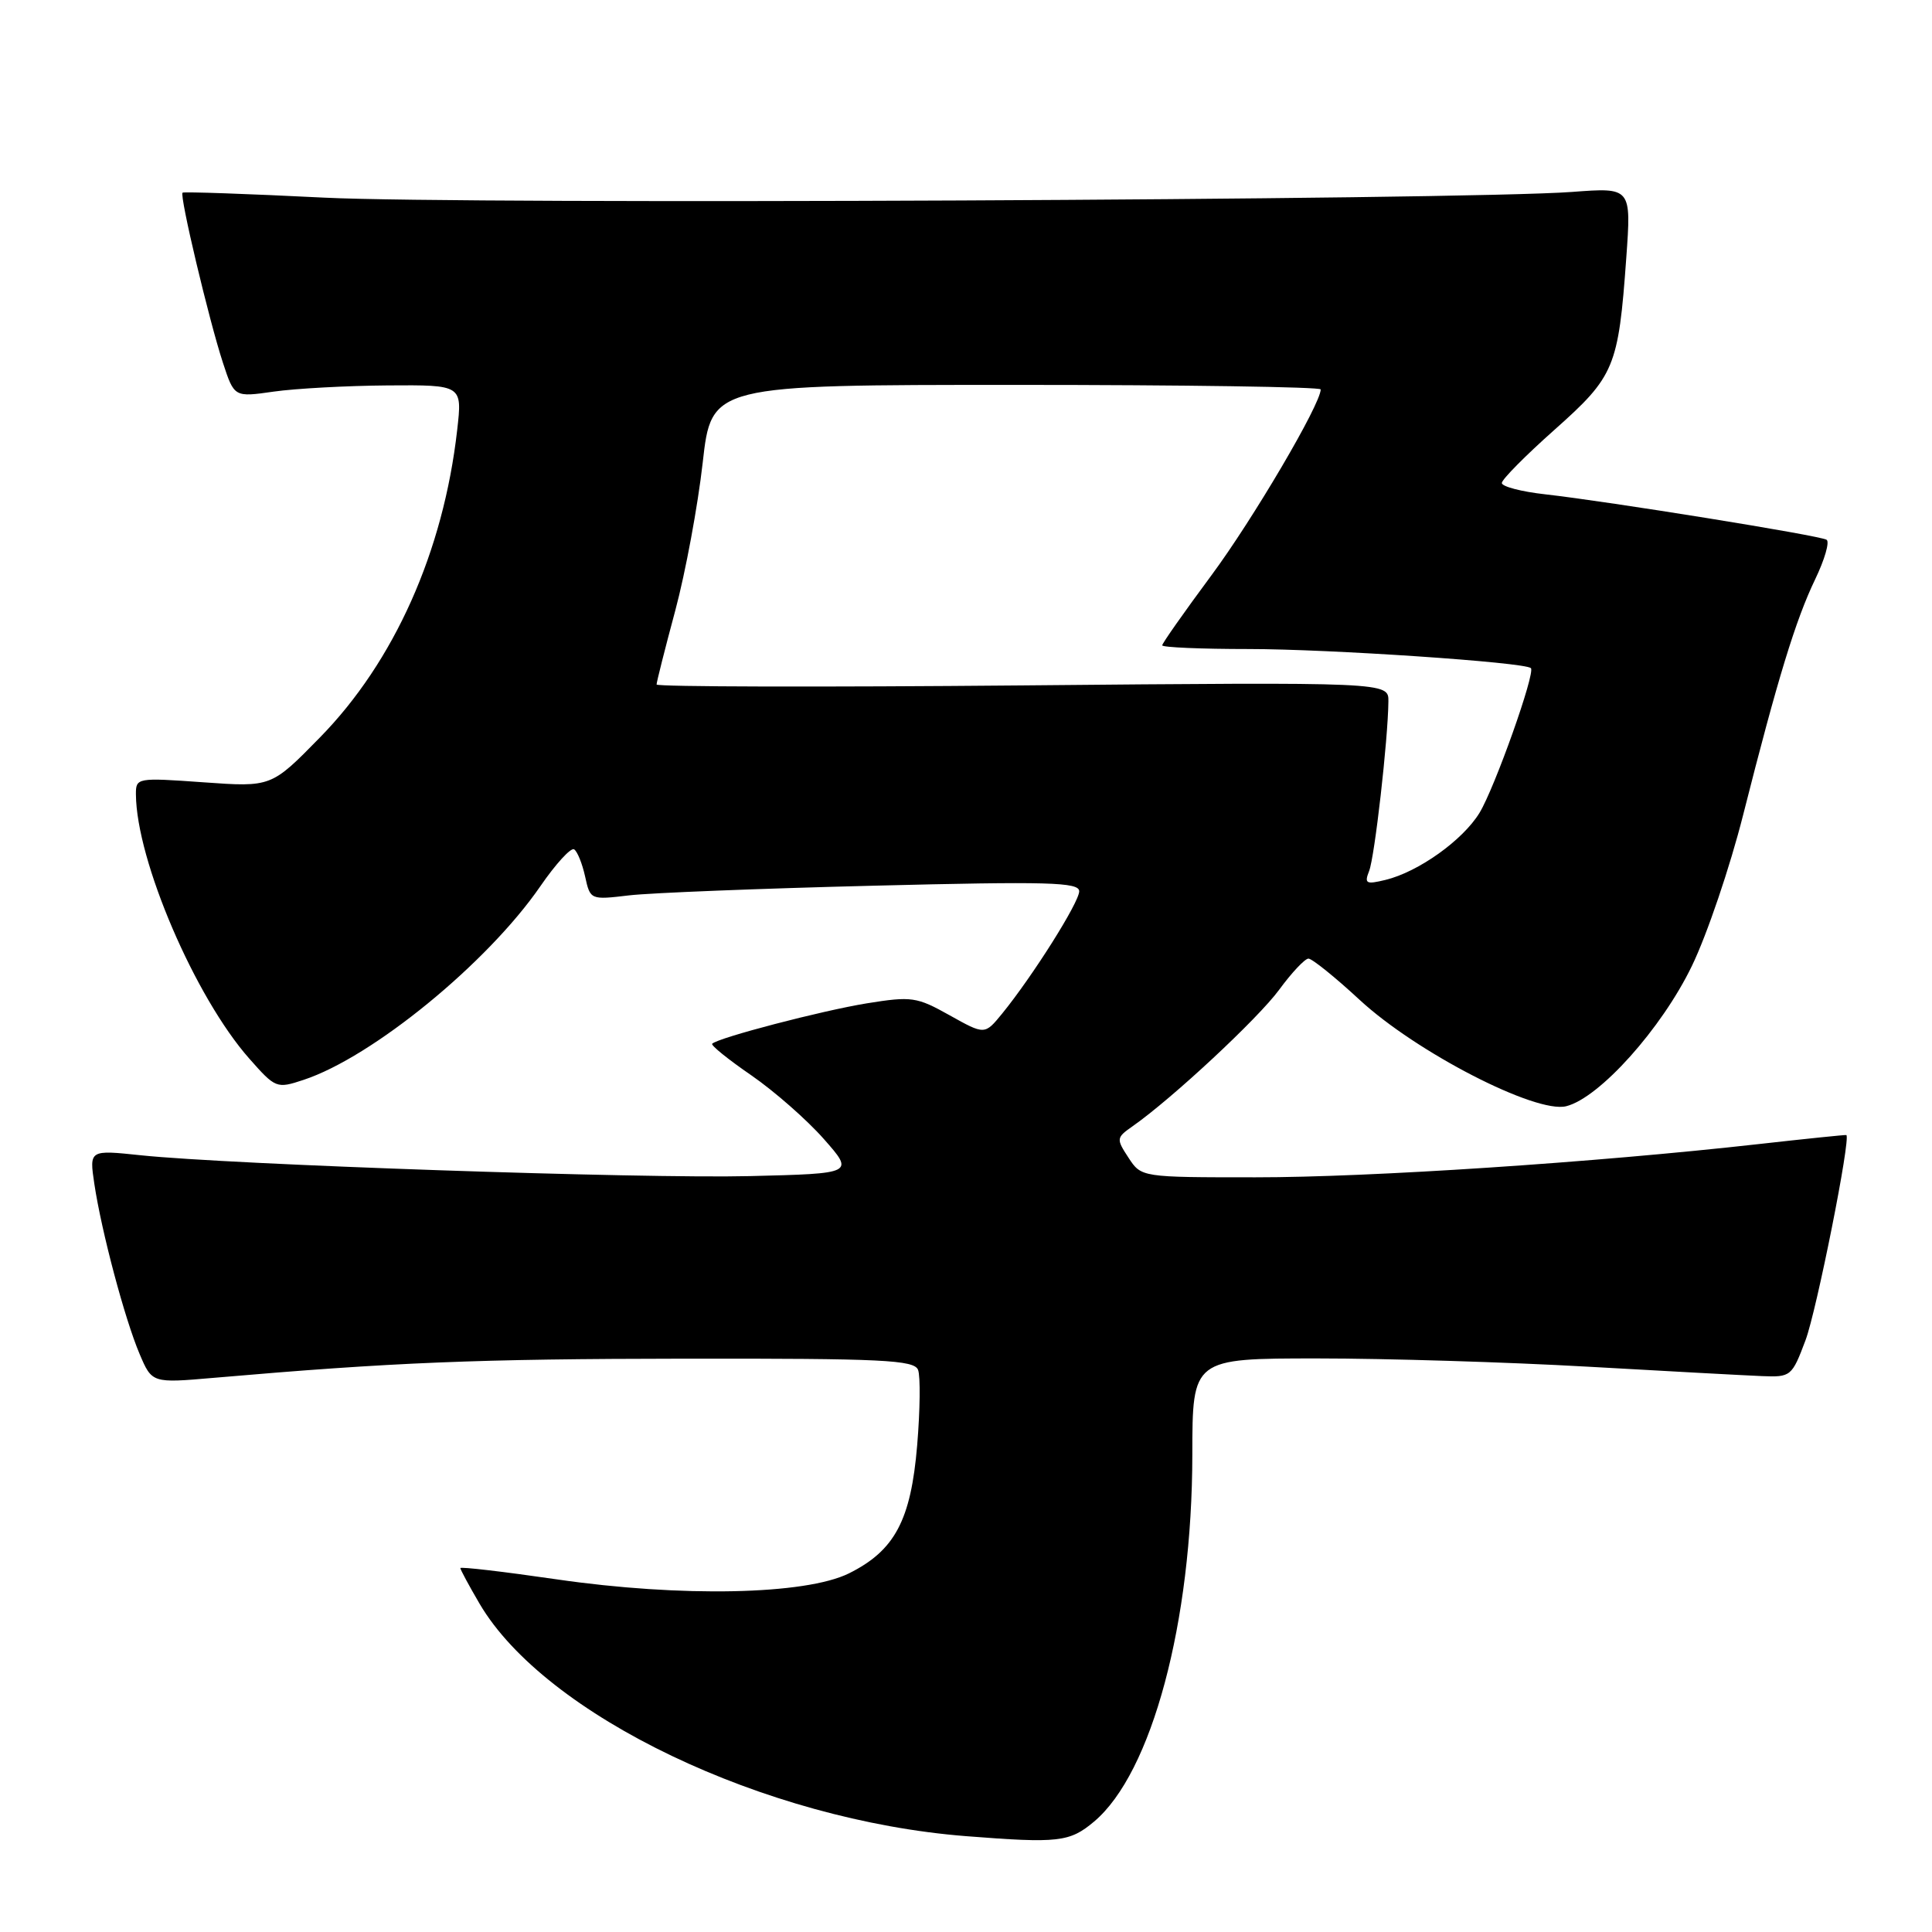 <?xml version="1.0" encoding="UTF-8" standalone="no"?>
<!DOCTYPE svg PUBLIC "-//W3C//DTD SVG 1.1//EN" "http://www.w3.org/Graphics/SVG/1.1/DTD/svg11.dtd" >
<svg xmlns="http://www.w3.org/2000/svg" xmlns:xlink="http://www.w3.org/1999/xlink" version="1.1" viewBox="0 0 256 256">
 <g >
 <path fill="currentColor"
d=" M 144.97 241.37 C 152.62 234.94 157.97 214.95 157.99 192.75 C 158.00 180.00 158.00 180.00 174.59 180.00 C 183.71 180.00 199.80 180.49 210.34 181.09 C 220.88 181.69 231.28 182.25 233.45 182.34 C 237.30 182.50 237.44 182.38 239.24 177.59 C 240.71 173.68 245.27 150.79 244.65 150.40 C 244.57 150.35 239.32 150.89 233.00 151.60 C 211.27 154.04 181.48 156.01 166.37 156.00 C 151.23 156.00 151.23 156.00 149.53 153.40 C 147.89 150.90 147.91 150.75 150.08 149.23 C 155.31 145.57 166.72 134.94 169.50 131.14 C 171.15 128.89 172.89 127.04 173.37 127.02 C 173.84 127.01 176.89 129.46 180.14 132.47 C 187.64 139.42 203.51 147.59 207.53 146.58 C 211.94 145.48 220.18 136.28 224.18 128.00 C 226.18 123.88 229.23 114.88 230.97 108.00 C 235.55 89.91 237.93 82.14 240.52 76.76 C 241.78 74.14 242.46 71.79 242.03 71.52 C 241.11 70.95 213.25 66.46 204.75 65.50 C 201.59 65.15 199.00 64.47 199.00 64.00 C 199.00 63.53 202.15 60.35 206.00 56.93 C 213.94 49.87 214.45 48.67 215.49 34.17 C 216.16 24.84 216.16 24.84 208.33 25.43 C 193.93 26.51 61.74 27.12 43.00 26.19 C 32.83 25.68 24.36 25.39 24.19 25.53 C 23.76 25.89 27.69 42.42 29.54 48.07 C 31.04 52.64 31.04 52.64 36.27 51.89 C 39.15 51.48 45.95 51.11 51.38 51.07 C 61.26 51.00 61.26 51.00 60.58 56.97 C 58.76 73.07 52.24 87.68 42.38 97.73 C 35.95 104.30 35.95 104.30 26.97 103.66 C 18.15 103.03 18.00 103.06 18.01 105.26 C 18.07 114.02 25.85 132.15 33.04 140.28 C 36.51 144.21 36.66 144.27 40.22 143.09 C 49.34 140.08 64.58 127.62 71.60 117.43 C 73.63 114.48 75.64 112.28 76.07 112.54 C 76.50 112.81 77.15 114.42 77.53 116.14 C 78.21 119.24 78.24 119.25 83.37 118.64 C 86.20 118.31 100.78 117.73 115.76 117.36 C 138.93 116.78 143.00 116.89 143.00 118.10 C 143.00 119.56 136.83 129.35 132.78 134.32 C 130.48 137.13 130.48 137.13 125.83 134.53 C 121.47 132.09 120.80 131.99 114.84 132.95 C 108.89 133.92 95.17 137.50 94.37 138.30 C 94.16 138.50 96.50 140.39 99.56 142.49 C 102.61 144.60 106.93 148.39 109.15 150.91 C 113.20 155.50 113.20 155.50 99.35 155.84 C 84.97 156.19 30.61 154.33 18.66 153.08 C 11.83 152.36 11.83 152.36 12.50 156.87 C 13.45 163.20 16.53 174.77 18.49 179.39 C 20.14 183.28 20.14 183.28 28.32 182.57 C 52.12 180.51 63.15 180.06 90.78 180.03 C 117.01 180.00 121.14 180.20 121.65 181.52 C 121.97 182.36 121.92 186.85 121.53 191.51 C 120.70 201.45 118.56 205.46 112.49 208.48 C 106.73 211.33 90.27 211.67 73.75 209.27 C 66.74 208.25 61.00 207.58 61.00 207.78 C 61.00 207.98 62.14 210.10 63.54 212.49 C 72.23 227.30 101.29 241.20 128.00 243.30 C 140.25 244.26 141.74 244.09 144.97 241.37 Z  M 181.42 115.40 C 182.15 113.54 183.92 98.00 183.97 92.94 C 184.00 90.38 184.00 90.38 135.50 90.82 C 108.83 91.06 87.00 91.01 87.00 90.70 C 87.00 90.39 88.11 85.98 89.48 80.89 C 90.84 75.81 92.47 67.00 93.11 61.32 C 94.27 51.00 94.27 51.00 134.64 51.00 C 156.84 51.00 175.00 51.27 175.00 51.60 C 175.00 53.55 166.02 68.82 160.50 76.26 C 156.93 81.08 154.00 85.24 154.00 85.51 C 154.00 85.78 159.15 86.00 165.45 86.00 C 176.12 86.00 202.06 87.75 202.85 88.53 C 203.48 89.14 198.06 104.39 196.04 107.71 C 193.83 111.33 187.95 115.53 183.59 116.59 C 181.00 117.22 180.76 117.08 181.42 115.40 Z "/>
</g>
</svg>